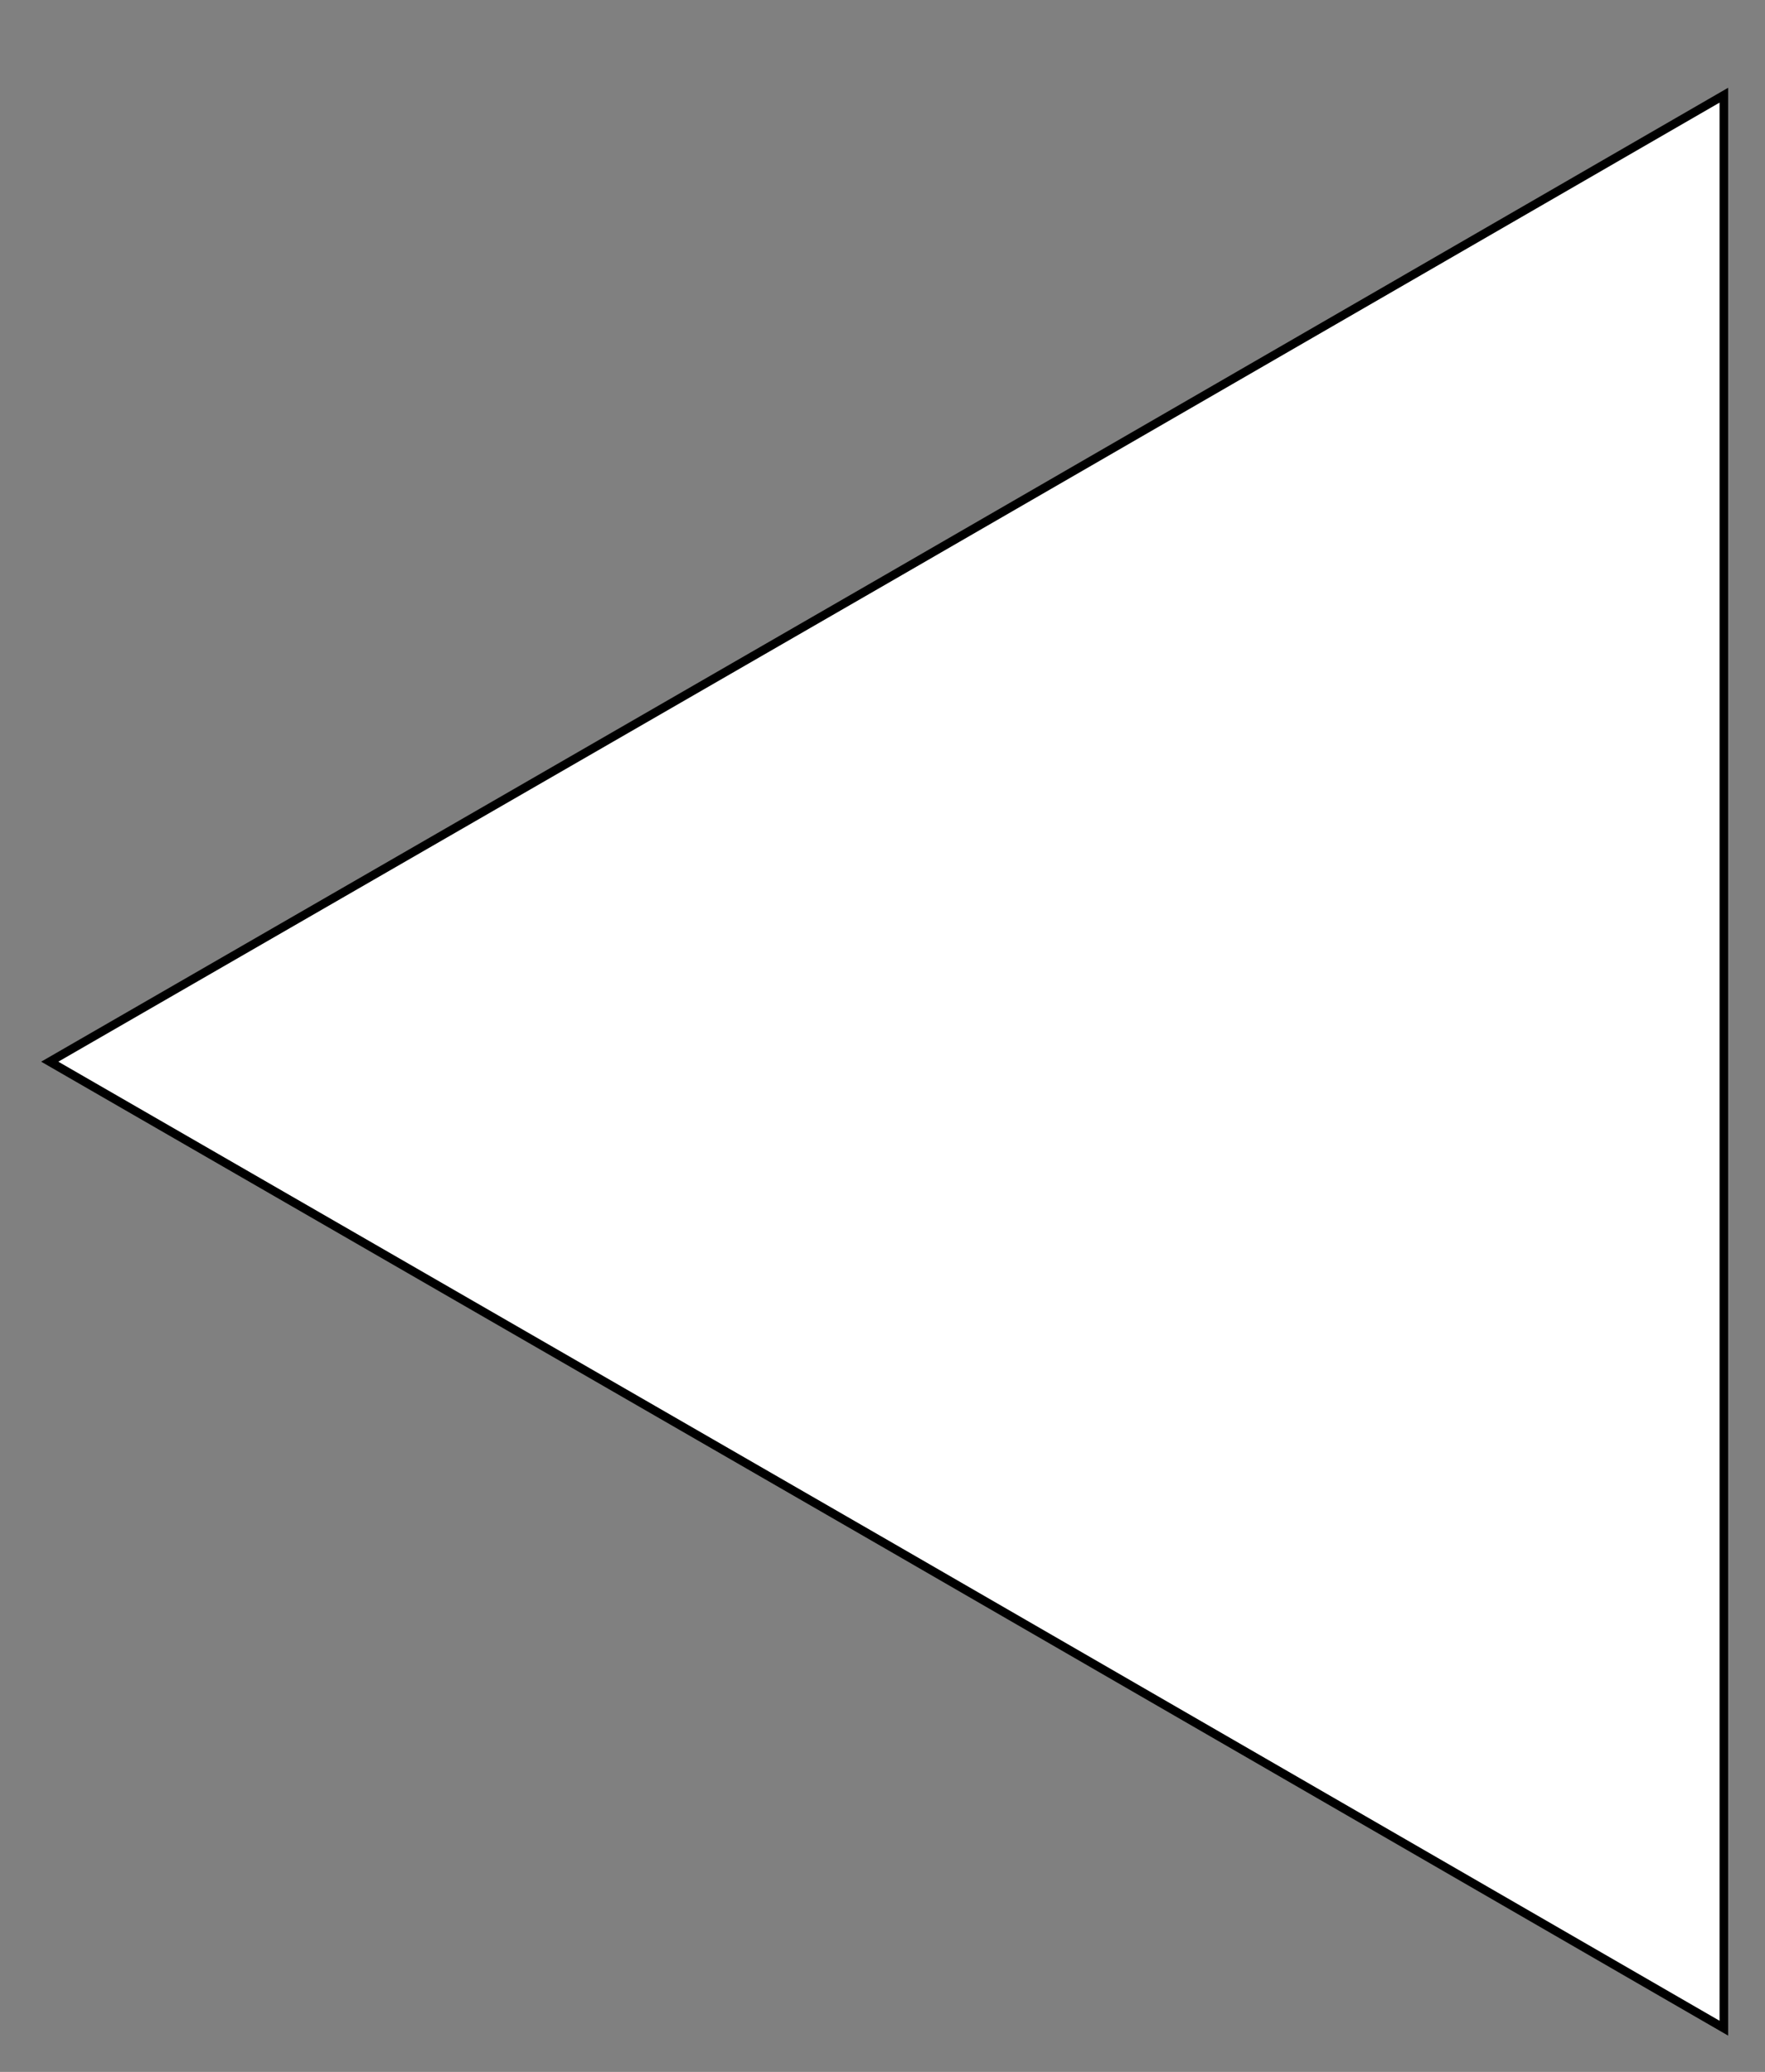 <?xml version="1.0" encoding="utf-8"?>
<!-- Generator: Adobe Illustrator 21.1.0, SVG Export Plug-In . SVG Version: 6.00 Build 0)  -->
<svg version="1.1" id="Layer_1" xmlns="http://www.w3.org/2000/svg" xmlns:xlink="http://www.w3.org/1999/xlink" x="0px" y="0px"
	 viewBox="0 0 205.8 241.6" style="enable-background:new 0 0 205.8 241.6;" xml:space="preserve">
<rect x="0" y="0" width="205.8" height="241.6" fill="#808080" stroke="none"/>
<style type="text/css">
	.st0{fill:#FFFFFF;stroke:#000000;stroke-miterlimit:10;}
	.st1{fill:#1B75BC;stroke:#FFFFFF;stroke-miterlimit:10;}
	.st2{fill:none;}
	.st3{fill:#27AAE1;}
	.st4{fill:#FFFFFF;}
</style>
<g>
	<polygon class="st0" points="5.8,123.8 103.4,67.5 201,11.1 201,123.8 201,236.5 103.4,180.1 	"/>
</g>
</svg>
